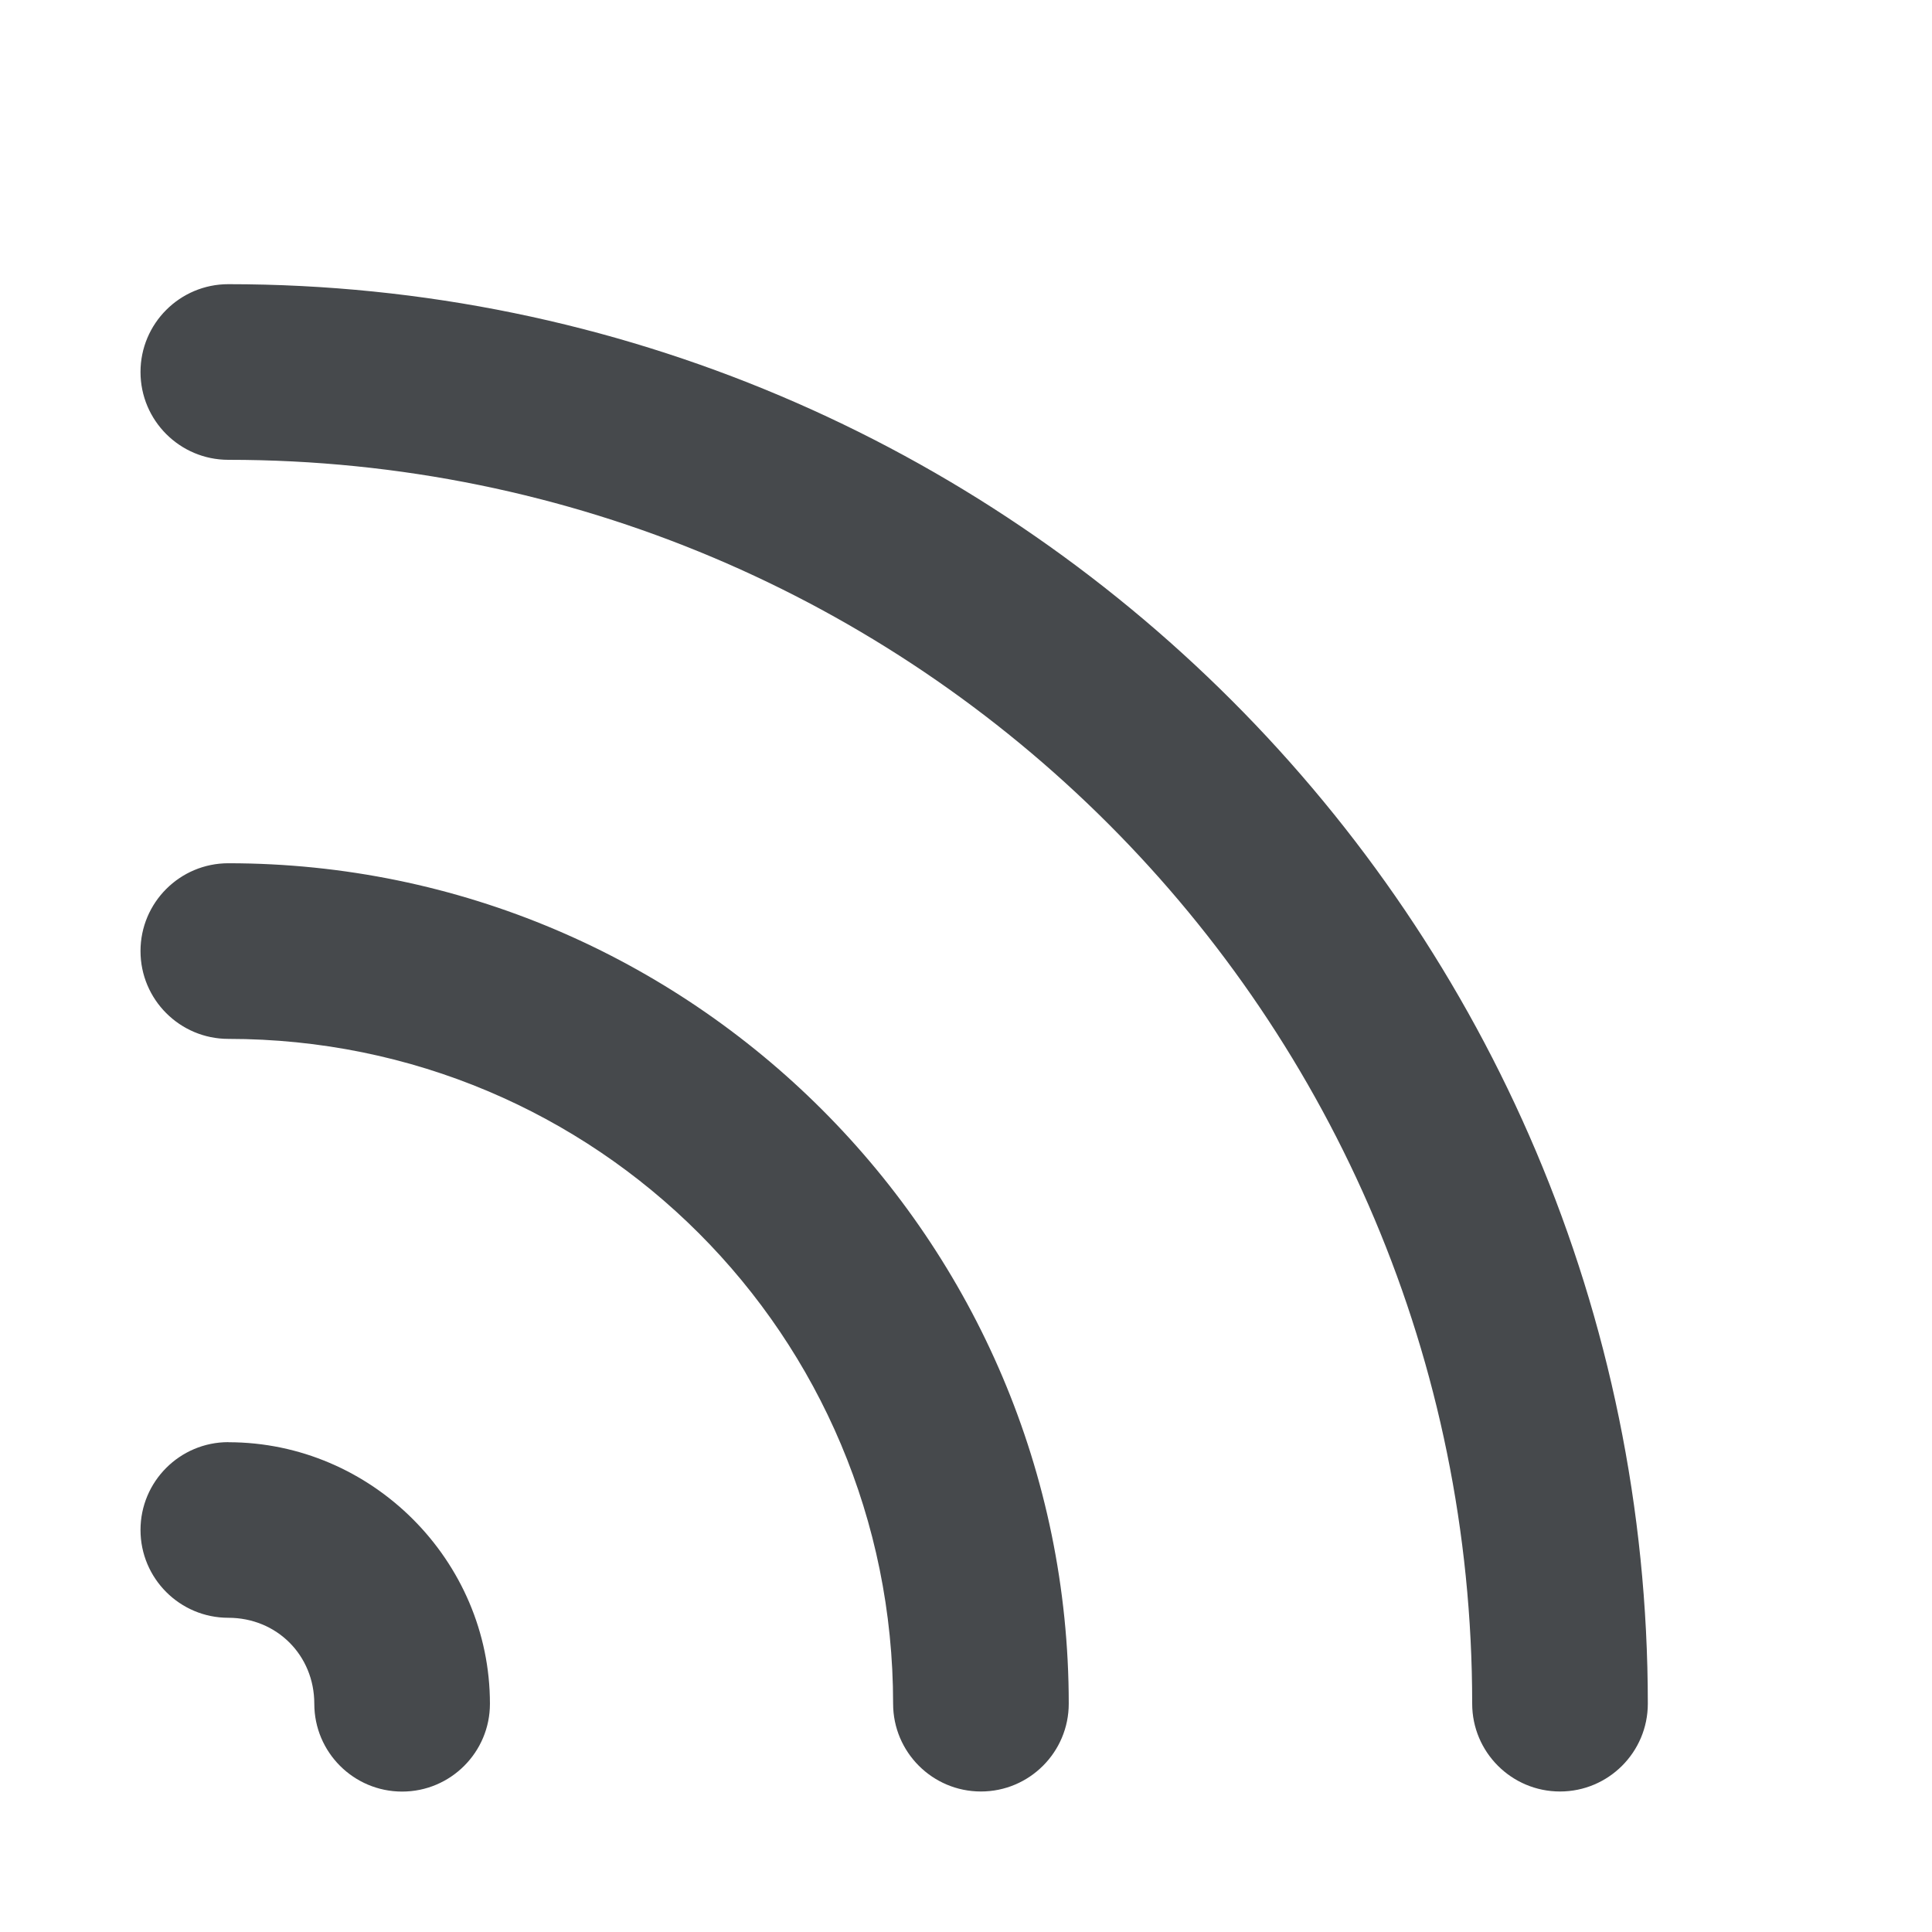 <?xml version="1.0" encoding="UTF-8"?>
<svg id="a" width="22" height="22" version="1.1" xmlns="http://www.w3.org/2000/svg" xmlns:cc="http://creativecommons.org/ns#" xmlns:dc="http://purl.org/dc/elements/1.1/" xmlns:rdf="http://www.w3.org/1999/02/22-rdf-syntax-ns#">
	<defs>
		<style id="current-color-scheme" type="text/css">.ColorScheme-Text {color:#090d11;}.ColorScheme-Background{color:#ffffff;}</style>
	</defs>
	<path id="e" class="ColorScheme-Text" d="m2.6 3.236c-0.552 0-1 0.448-1 1s0.448 1 1 1c7.834 0 14.164 6.33 14.164 14.164 0 0.552 0.448 1 1 1s1-0.448 1-1c0-8.915-7.249-16.164-16.164-16.164zm0 6.594c-0.552 0-1 0.448-1 1s0.448 1 1 1c4.193 0 7.57 3.377 7.57 7.57 0 0.552 0.448 1 1 1s1-0.448 1-1c0-5.274-4.297-9.57-9.57-9.57zm0 6.592c-0.552 0-1 0.448-1 1s0.448 1 1 1c0.552 0 0.979 0.427 0.979 0.979 0 0.552 0.448 1 1 1s1-0.448 1-1c0-1.633-1.346-2.978-2.978-2.978z" style="fill-opacity:.75;fill:currentColor"/>
</svg>
